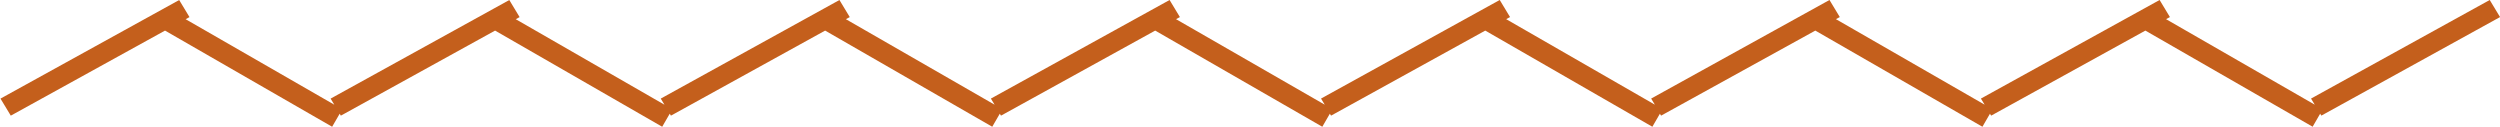 <svg xmlns="http://www.w3.org/2000/svg" width="118.184" height="5.991"><path id="Фигура_1_копия_9" data-name="Фигура 1 копия 9" d="M1000.433 1553.448l-7.291 4.021-.055-.091-.357.616-7.9-4.546-7.291 4.021-.055-.091-.357.616-7.9-4.546-7.29 4.021-.056-.092-.357.617-7.9-4.546-7.29 4.021-.056-.092-.357.617-7.9-4.546-7.29 4.021-.056-.092-.357.617-7.9-4.546-7.291 4.021-.055-.091-.357.616-7.9-4.546-7.291 4.021-.487-.806 8.447-4.66.488.807-.182.1 7.028 4.042-.175-.289 8.447-4.66.488.807-.182.1 7.029 4.042-.175-.29 8.447-4.66.488.807-.182.1 7.029 4.042-.175-.29 8.447-4.66.488.807-.182.1 7.029 4.042-.175-.29 8.447-4.66.488.807-.182.1 7.028 4.042-.175-.289 8.43-4.66.488.807-.182.1 7.028 4.042-.175-.289 8.447-4.66.488.807-.182.1 7.028 4.042-.175-.289 8.447-4.66.488.807-8.448 4.659-.055-.091-.357.616z" transform="translate(-899.014 -1552.002)" fill="#c45f1c"/></svg>